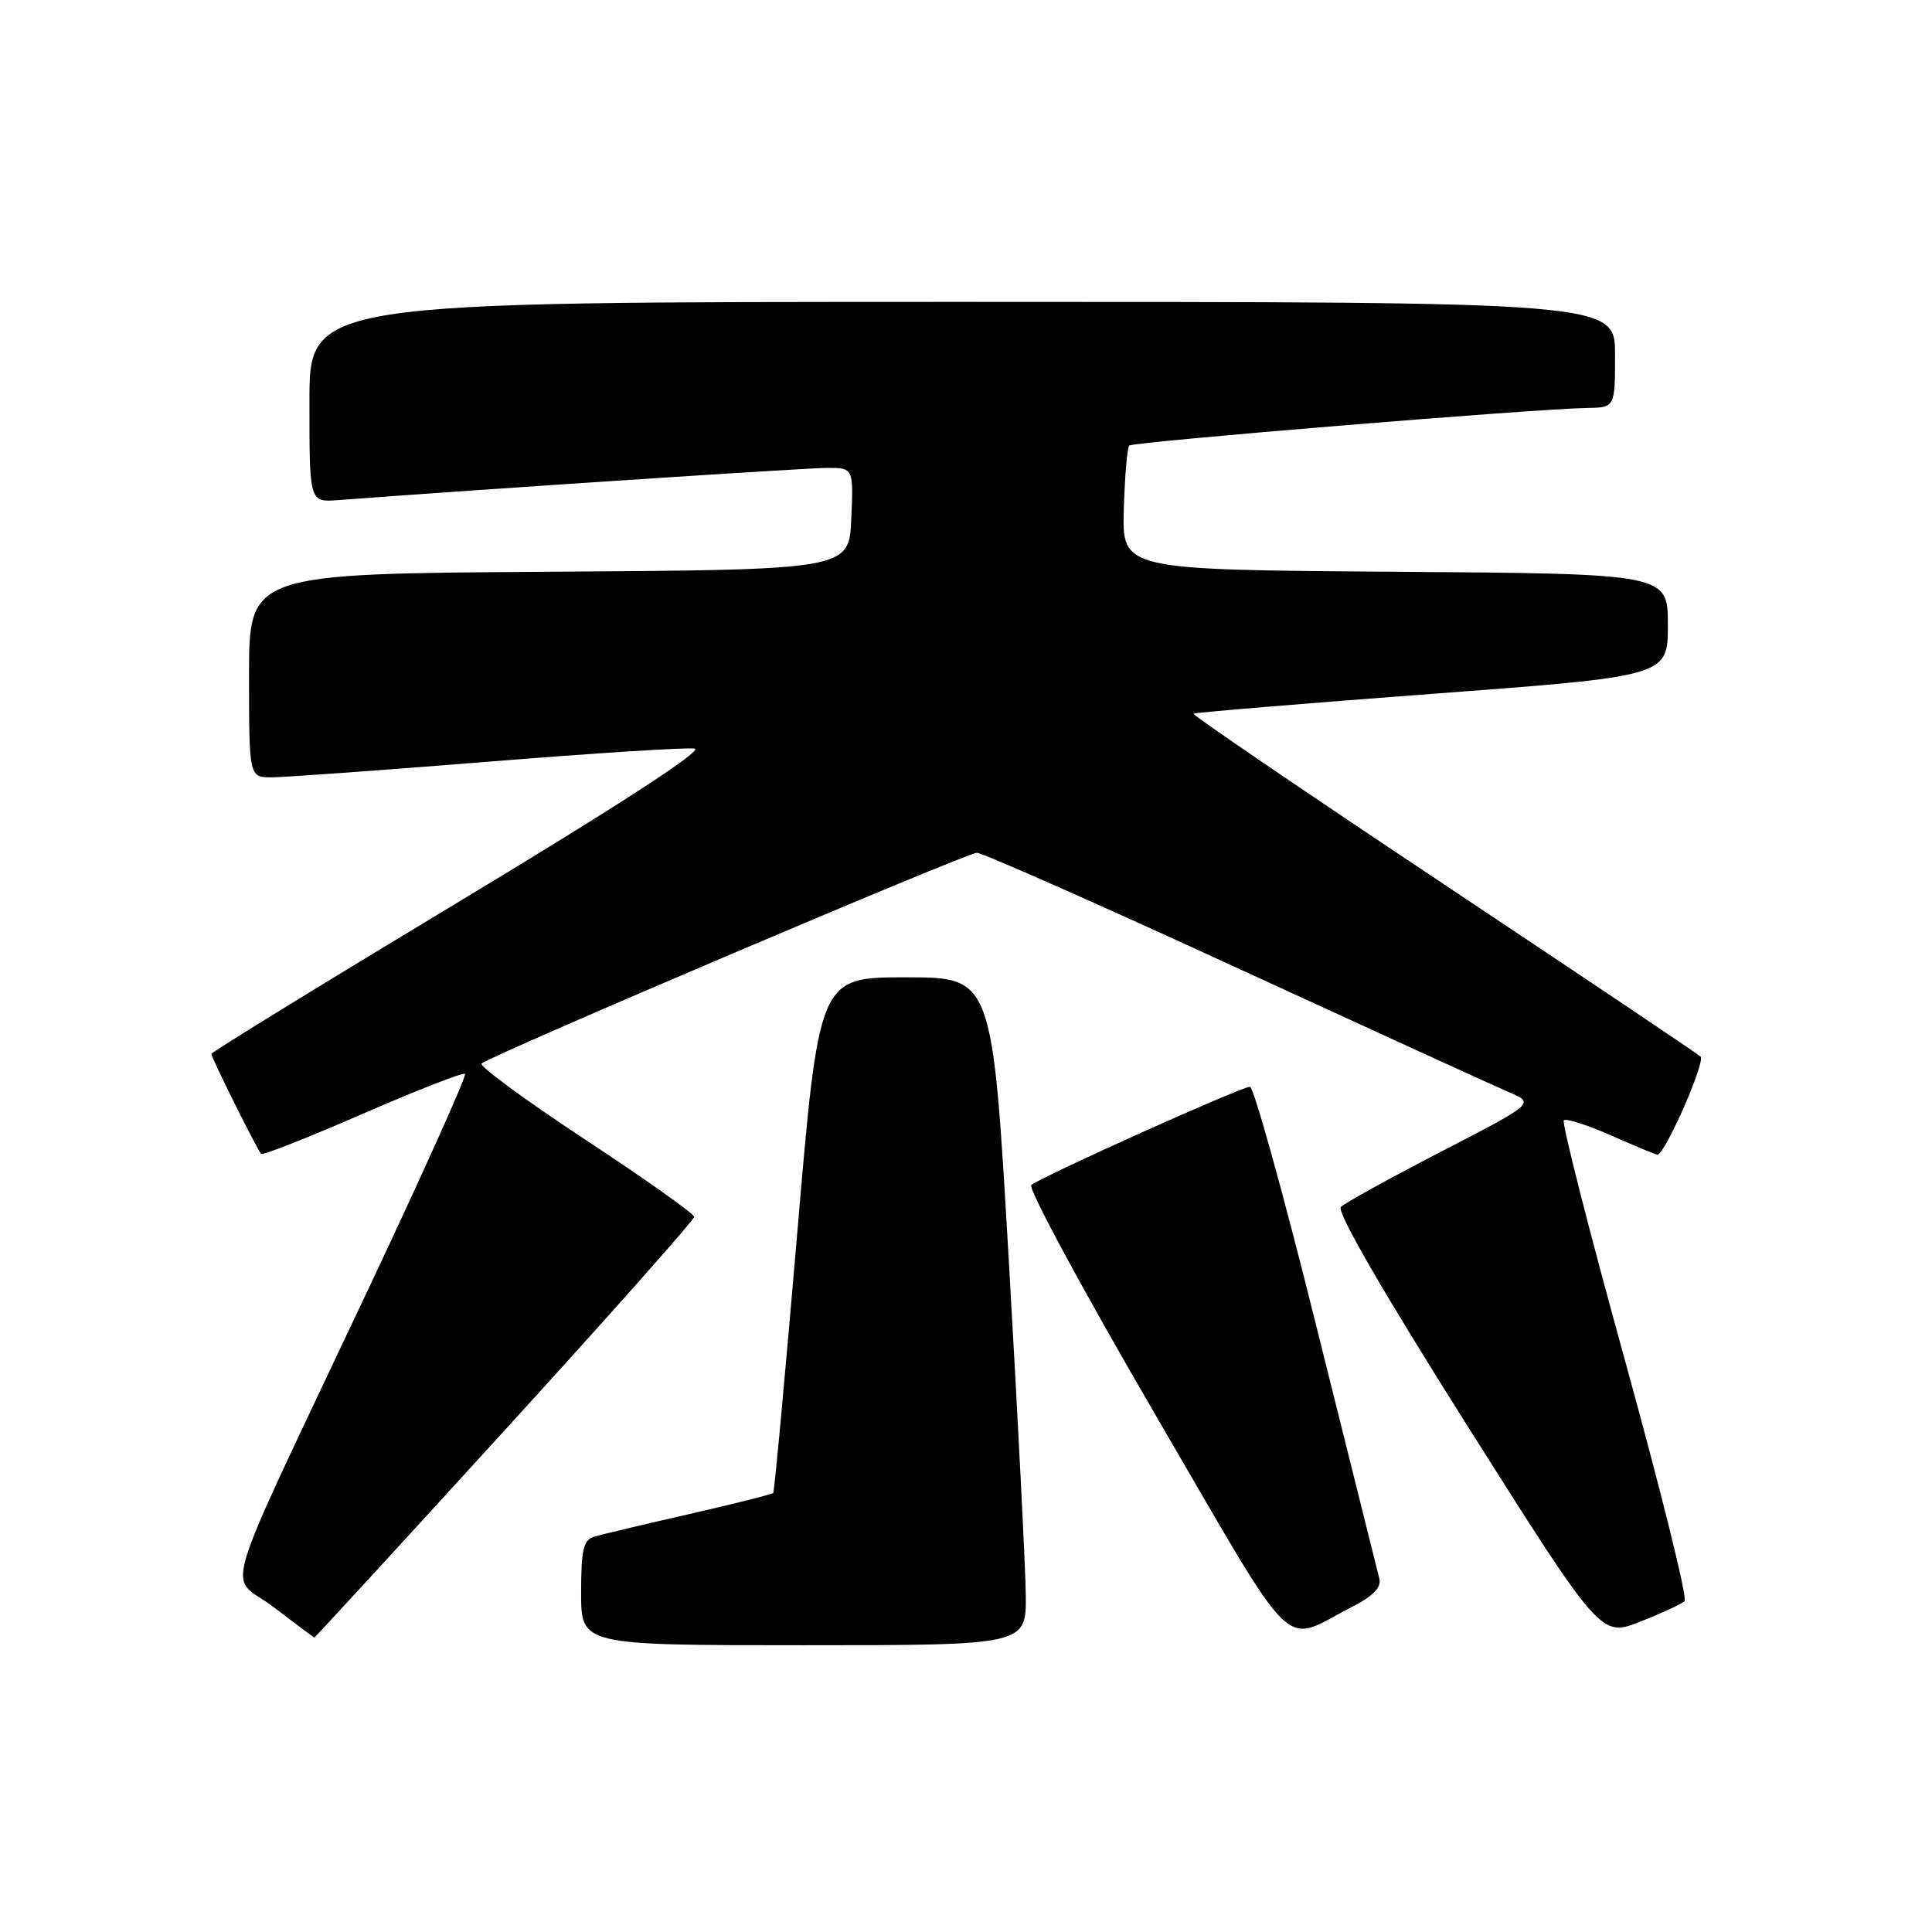 <?xml version="1.0" encoding="UTF-8" standalone="no"?>
<!DOCTYPE svg PUBLIC "-//W3C//DTD SVG 1.1//EN" "http://www.w3.org/Graphics/SVG/1.1/DTD/svg11.dtd" >
<svg xmlns="http://www.w3.org/2000/svg" xmlns:xlink="http://www.w3.org/1999/xlink" version="1.1" viewBox="0 0 256 256">
 <g >
 <path fill="currentColor"
d=" M 135.92 211.25 C 135.87 207.54 134.86 187.62 133.67 167.00 C 131.50 129.50 131.50 129.50 120.01 129.50 C 108.52 129.50 108.52 129.50 105.63 163.50 C 104.04 182.20 102.61 197.65 102.46 197.82 C 102.31 198.00 97.30 199.26 91.34 200.62 C 85.38 201.98 79.71 203.32 78.75 203.61 C 77.30 204.04 77.00 205.33 77.00 211.07 C 77.00 218.00 77.00 218.00 106.50 218.00 C 136.00 218.00 136.00 218.00 135.92 211.25 Z  M 66.91 189.48 C 80.71 174.35 91.99 161.64 91.98 161.23 C 91.97 160.83 85.47 156.22 77.54 151.00 C 69.62 145.78 63.44 141.24 63.81 140.92 C 65.15 139.79 128.11 113.00 129.43 113.00 C 130.18 113.00 145.57 119.81 163.64 128.13 C 181.71 136.44 198.05 143.91 199.94 144.72 C 203.37 146.18 203.37 146.18 190.99 152.58 C 184.18 156.10 178.19 159.41 177.67 159.93 C 177.07 160.53 183.30 171.29 194.42 188.90 C 212.12 216.92 212.12 216.92 217.31 214.89 C 220.16 213.77 222.82 212.54 223.22 212.16 C 223.62 211.78 220.05 197.41 215.31 180.23 C 210.56 163.05 206.92 148.75 207.21 148.45 C 207.51 148.16 210.34 149.06 213.50 150.46 C 216.66 151.86 219.41 153.00 219.61 153.00 C 220.61 153.00 226.04 140.65 225.33 140.00 C 224.87 139.58 209.49 129.26 191.15 117.05 C 172.81 104.84 157.96 94.73 158.15 94.57 C 158.34 94.41 172.56 93.23 189.75 91.94 C 221.00 89.60 221.00 89.60 221.00 82.81 C 221.00 76.02 221.00 76.02 184.84 75.76 C 148.68 75.50 148.68 75.50 148.91 67.51 C 149.04 63.12 149.36 59.30 149.63 59.04 C 150.13 58.54 203.46 54.16 210.25 54.06 C 214.00 54.00 214.00 54.00 214.00 47.00 C 214.00 40.00 214.00 40.00 127.50 40.00 C 41.00 40.00 41.00 40.00 41.00 53.28 C 41.00 66.55 41.00 66.55 44.75 66.27 C 63.69 64.84 106.80 62.00 109.58 62.00 C 113.09 62.00 113.09 62.00 112.80 68.75 C 112.50 75.50 112.50 75.50 72.75 75.76 C 33.00 76.02 33.00 76.02 33.00 89.51 C 33.00 103.00 33.00 103.00 36.01 103.00 C 37.66 103.00 50.51 102.07 64.56 100.94 C 78.61 99.80 90.98 99.02 92.04 99.19 C 93.27 99.39 81.89 106.78 60.99 119.37 C 42.85 130.30 28.00 139.43 28.00 139.65 C 28.00 140.13 34.07 152.32 34.60 152.90 C 34.80 153.12 40.86 150.72 48.08 147.58 C 55.29 144.44 61.39 142.06 61.62 142.29 C 61.86 142.53 56.14 155.27 48.90 170.61 C 28.50 213.88 30.18 208.28 36.27 212.96 C 39.15 215.16 41.57 216.97 41.66 216.98 C 41.74 216.99 53.11 204.62 66.91 189.48 Z  M 179.06 212.97 C 181.94 211.50 183.07 210.35 182.77 209.18 C 182.53 208.26 178.78 193.21 174.43 175.75 C 170.09 158.29 166.12 144.00 165.63 144.00 C 164.47 144.00 137.79 156.00 136.65 157.03 C 136.19 157.45 143.55 171.08 153.02 187.33 C 172.27 220.38 169.63 217.78 179.06 212.97 Z "/>
</g>
</svg>